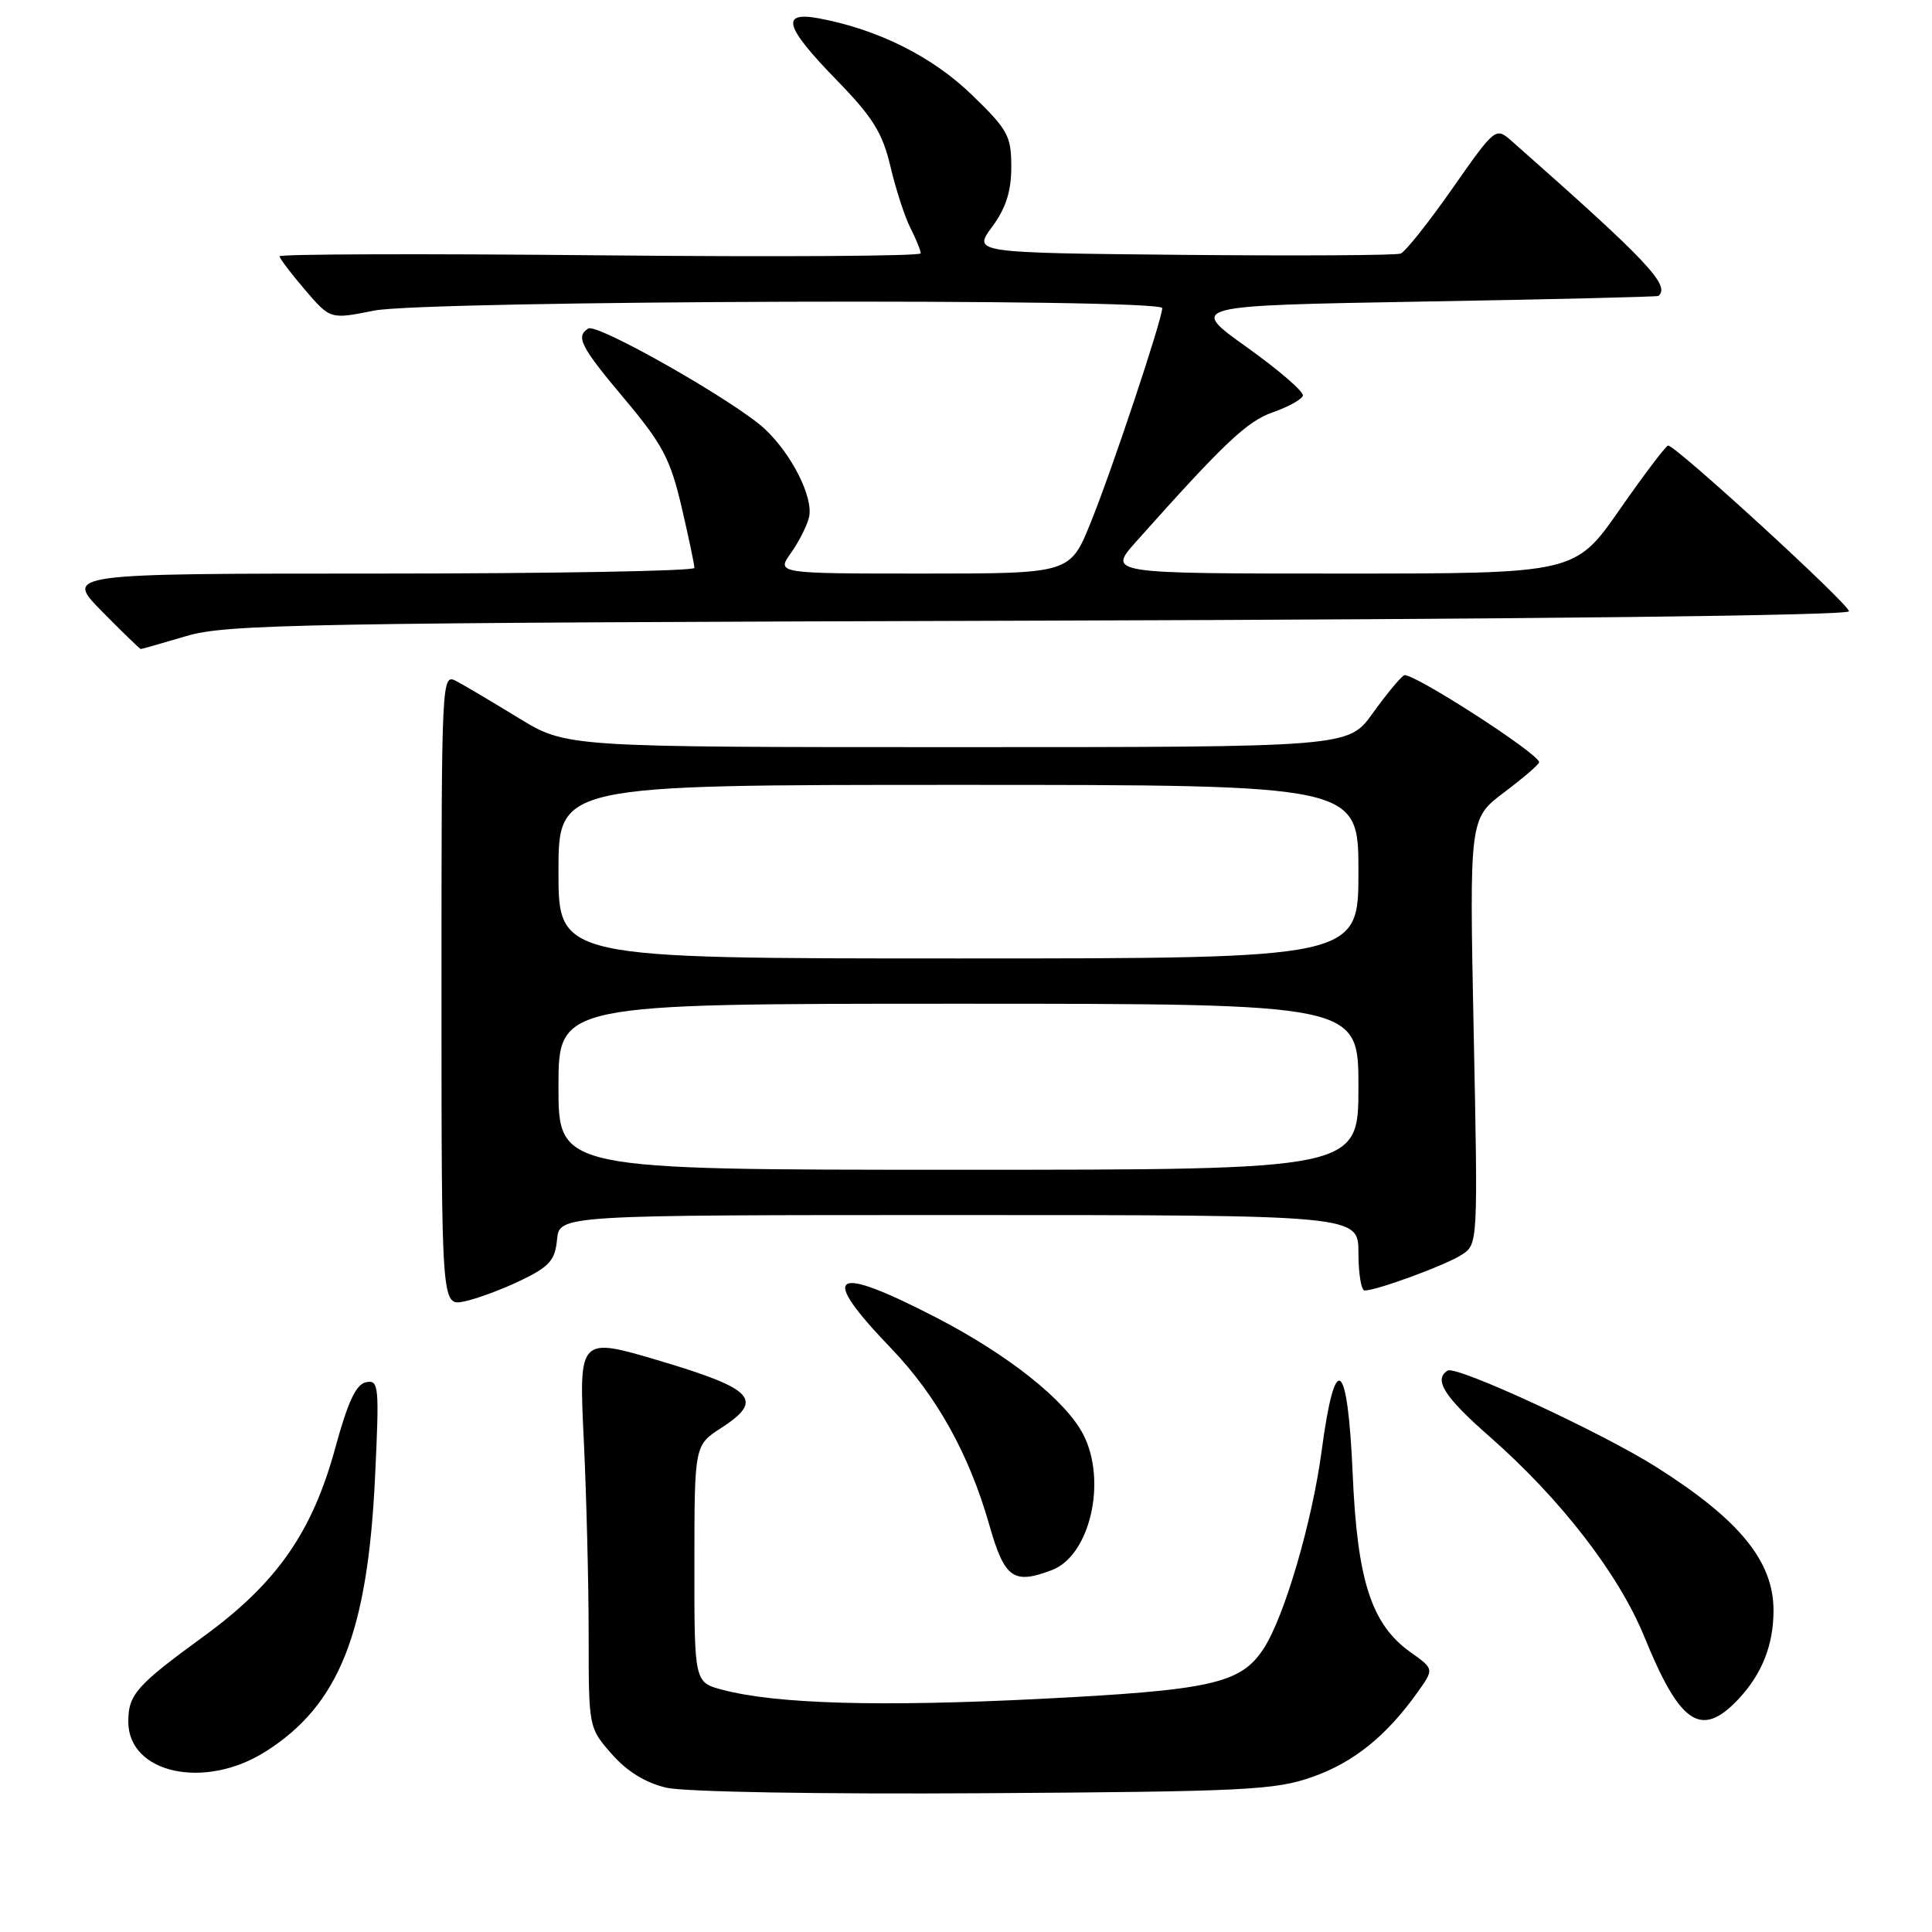 <?xml version="1.0" encoding="UTF-8" standalone="no"?>
<!DOCTYPE svg PUBLIC "-//W3C//DTD SVG 1.1//EN" "http://www.w3.org/Graphics/SVG/1.1/DTD/svg11.dtd" >
<svg xmlns="http://www.w3.org/2000/svg" xmlns:xlink="http://www.w3.org/1999/xlink" version="1.1" viewBox="0 0 256 256">
 <g >
 <path fill="currentColor"
d=" M 173.96 235.43 C 179.39 233.51 183.72 230.01 187.86 224.20 C 190.03 221.15 190.03 221.15 186.89 218.92 C 181.73 215.24 179.85 209.47 179.24 195.35 C 178.58 180.05 176.92 178.78 175.13 192.21 C 173.87 201.67 170.18 214.27 167.43 218.46 C 164.40 223.09 160.53 223.96 137.82 225.11 C 116.59 226.18 102.88 225.79 95.75 223.91 C 92.00 222.92 92.00 222.92 92.01 207.21 C 92.02 191.50 92.02 191.50 95.58 189.20 C 101.26 185.52 99.94 184.06 87.60 180.37 C 76.70 177.12 76.70 177.12 77.35 190.72 C 77.71 198.20 78.00 209.85 78.00 216.62 C 78.00 228.93 78.00 228.93 81.06 232.42 C 83.09 234.73 85.54 236.24 88.31 236.88 C 90.74 237.44 108.51 237.75 130.50 237.61 C 165.16 237.39 168.98 237.20 173.96 235.43 Z  M 35.19 232.09 C 44.93 225.92 48.72 216.39 49.70 195.65 C 50.27 183.62 50.20 182.82 48.51 183.15 C 47.18 183.41 46.10 185.72 44.41 191.91 C 41.37 203.04 36.66 209.78 27.01 216.81 C 18.08 223.32 17.00 224.53 17.00 228.12 C 17.00 235.00 27.12 237.21 35.19 232.09 Z  M 230.25 225.25 C 233.44 221.90 235.00 218.02 235.00 213.39 C 235.00 206.88 230.51 201.38 219.50 194.41 C 212.25 189.81 192.97 180.90 191.82 181.61 C 189.92 182.79 191.36 185.08 197.34 190.32 C 206.82 198.64 214.51 208.60 217.90 216.92 C 222.60 228.46 225.39 230.34 230.25 225.25 Z  M 139.39 208.04 C 144.44 206.12 146.72 196.23 143.53 190.06 C 141.20 185.55 133.59 179.51 124.03 174.57 C 110.18 167.42 108.42 168.61 118.04 178.62 C 124.09 184.92 128.40 192.65 131.07 202.00 C 133.11 209.16 134.26 209.99 139.39 208.04 Z  M 69.00 169.67 C 72.80 167.84 73.55 166.99 73.81 164.25 C 74.13 161.00 74.13 161.00 127.06 161.00 C 180.00 161.00 180.00 161.00 180.00 166.00 C 180.00 168.75 180.37 171.00 180.82 171.00 C 182.43 171.00 191.54 167.65 193.67 166.27 C 195.84 164.88 195.84 164.81 195.27 136.67 C 194.70 108.46 194.70 108.46 199.32 104.98 C 201.86 103.07 203.94 101.28 203.94 101.00 C 203.96 99.88 186.93 88.93 186.04 89.48 C 185.51 89.81 183.63 92.08 181.87 94.54 C 178.66 99.00 178.66 99.00 126.85 99.00 C 75.04 99.00 75.04 99.00 68.77 95.17 C 65.32 93.06 61.60 90.85 60.50 90.27 C 58.51 89.21 58.50 89.51 58.50 131.12 C 58.50 173.05 58.50 173.05 61.50 172.45 C 63.15 172.11 66.53 170.86 69.00 169.67 Z  M 24.70 84.28 C 30.00 82.70 39.74 82.53 137.75 82.24 C 202.81 82.05 245.00 81.56 245.00 81.00 C 245.00 80.05 221.99 58.97 221.03 59.04 C 220.74 59.06 217.85 62.88 214.60 67.54 C 208.70 76.00 208.70 76.00 177.74 76.00 C 146.77 76.00 146.77 76.00 150.56 71.75 C 162.24 58.65 165.25 55.81 168.69 54.62 C 170.72 53.91 172.50 52.92 172.64 52.42 C 172.78 51.91 169.43 49.02 165.20 46.00 C 157.50 40.50 157.50 40.50 188.50 39.96 C 205.55 39.67 219.61 39.33 219.75 39.21 C 221.38 37.82 218.30 34.57 200.34 18.72 C 198.17 16.82 198.17 16.82 192.44 24.99 C 189.29 29.49 186.21 33.37 185.59 33.60 C 184.98 33.84 171.97 33.91 156.69 33.77 C 128.92 33.50 128.92 33.50 131.46 30.06 C 133.29 27.57 134.00 25.36 134.00 22.11 C 134.00 18.00 133.55 17.18 128.75 12.54 C 123.54 7.50 116.36 3.91 108.56 2.44 C 103.37 1.47 103.93 3.49 110.86 10.61 C 115.66 15.54 116.94 17.61 117.99 22.07 C 118.69 25.05 119.88 28.72 120.63 30.20 C 121.39 31.69 122.00 33.20 122.00 33.57 C 122.00 33.94 102.87 34.06 79.50 33.83 C 56.12 33.60 37.02 33.66 37.04 33.96 C 37.06 34.26 38.58 36.26 40.42 38.41 C 43.77 42.32 43.77 42.32 49.55 41.16 C 56.32 39.80 154.00 39.49 154.00 40.83 C 154.00 42.31 147.33 62.33 144.52 69.25 C 141.79 76.00 141.79 76.00 122.33 76.00 C 102.86 76.00 102.86 76.00 104.82 73.25 C 105.89 71.74 106.96 69.60 107.21 68.50 C 107.78 65.88 104.91 60.18 101.34 56.84 C 97.48 53.23 79.14 42.79 77.95 43.53 C 76.24 44.59 76.92 45.93 82.80 52.92 C 87.79 58.86 88.83 60.85 90.31 67.16 C 91.25 71.20 92.02 74.84 92.01 75.25 C 92.01 75.66 73.23 76.00 50.29 76.00 C 8.58 76.00 8.58 76.00 13.50 81.00 C 16.21 83.75 18.53 86.00 18.66 86.00 C 18.79 86.00 21.51 85.22 24.70 84.28 Z  M 74.00 144.00 C 74.00 133.00 74.00 133.00 127.00 133.00 C 180.00 133.00 180.00 133.00 180.00 144.00 C 180.00 155.00 180.00 155.00 127.00 155.00 C 74.00 155.00 74.00 155.00 74.00 144.00 Z  M 74.00 115.50 C 74.00 104.00 74.00 104.00 127.00 104.00 C 180.00 104.00 180.00 104.00 180.00 115.50 C 180.00 127.00 180.00 127.00 127.00 127.00 C 74.00 127.00 74.00 127.00 74.00 115.50 Z "/>
</g>
</svg>